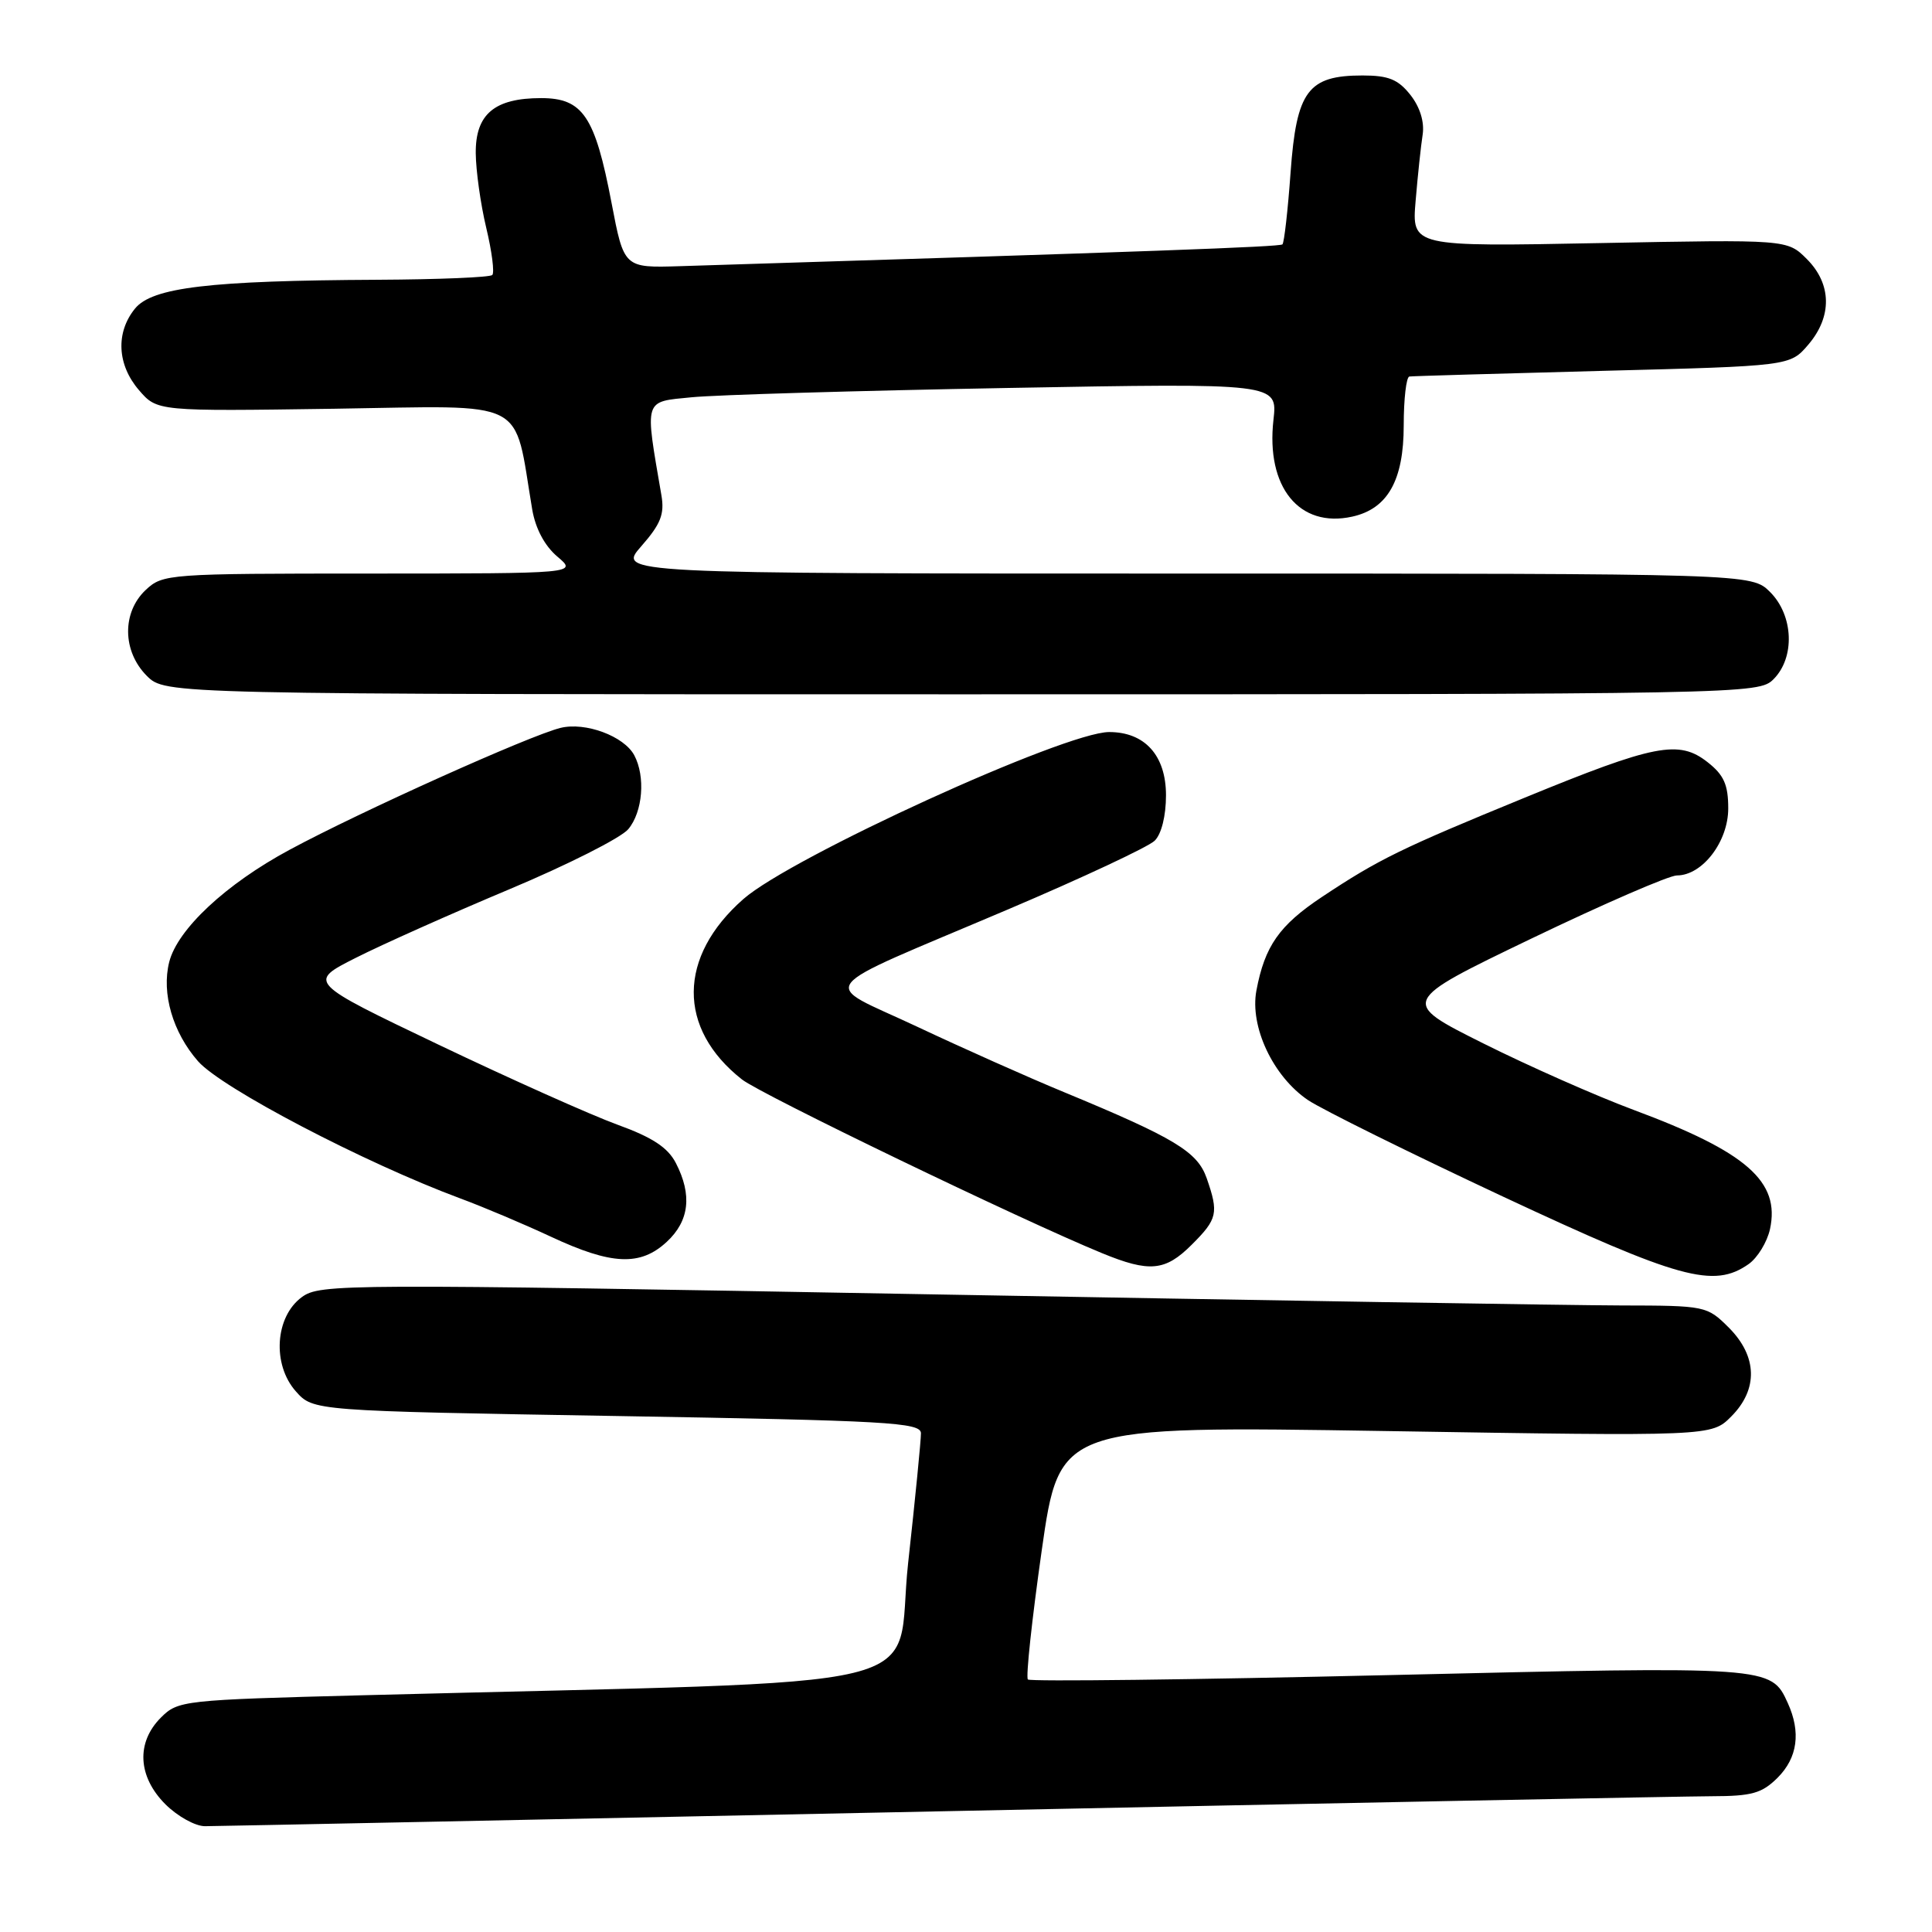 <?xml version="1.0" encoding="UTF-8" standalone="no"?>
<!DOCTYPE svg PUBLIC "-//W3C//DTD SVG 1.1//EN" "http://www.w3.org/Graphics/SVG/1.1/DTD/svg11.dtd" >
<svg xmlns="http://www.w3.org/2000/svg" xmlns:xlink="http://www.w3.org/1999/xlink" version="1.1" viewBox="0 0 256 256">
 <g >
 <path fill="currentColor"
d=" M 125.00 240.00 C 177.53 238.91 223.33 238.02 226.80 238.01 C 232.14 238.00 233.46 237.63 235.55 235.55 C 238.19 232.90 238.65 229.53 236.89 225.66 C 234.66 220.77 234.70 220.77 184.04 221.96 C 158.02 222.57 136.49 222.83 136.20 222.54 C 135.91 222.25 136.74 214.56 138.03 205.47 C 140.39 188.93 140.39 188.93 183.59 189.62 C 226.78 190.32 226.78 190.32 229.39 187.70 C 232.99 184.10 232.87 179.72 229.08 175.92 C 226.19 173.04 226.00 173.00 214.83 172.98 C 208.60 172.97 167.28 172.30 123.00 171.50 C 45.35 170.10 42.41 170.11 40.00 171.87 C 36.44 174.47 36.04 180.80 39.20 184.36 C 41.50 186.95 41.50 186.95 81.75 187.63 C 117.62 188.24 122.00 188.48 122.03 189.91 C 122.04 190.78 121.28 198.54 120.33 207.13 C 118.41 224.63 126.92 222.57 48.07 224.63 C 24.26 225.25 23.59 225.32 21.32 227.59 C 18.02 230.89 18.25 235.41 21.92 239.08 C 23.53 240.68 25.89 241.99 27.17 241.98 C 28.45 241.98 72.47 241.08 125.00 240.00 Z  M 231.70 167.50 C 232.88 166.67 234.15 164.59 234.53 162.88 C 235.91 156.56 231.44 152.64 216.50 147.08 C 211.55 145.24 202.55 141.26 196.51 138.24 C 185.52 132.74 185.52 132.74 202.91 124.37 C 212.48 119.77 221.16 116.00 222.20 116.00 C 225.57 116.00 229.00 111.53 229.00 107.12 C 229.00 103.98 228.43 102.69 226.26 100.99 C 222.46 98.00 219.28 98.62 202.00 105.71 C 185.61 112.43 182.68 113.86 175.18 118.84 C 169.51 122.61 167.59 125.35 166.48 131.25 C 165.58 136.04 168.69 142.64 173.32 145.77 C 175.17 147.01 186.76 152.75 199.08 158.52 C 222.58 169.51 227.07 170.74 231.70 167.50 Z  M 157.92 164.92 C 161.33 161.52 161.50 160.74 159.89 156.11 C 158.66 152.60 155.64 150.78 141.00 144.72 C 136.32 142.79 127.55 138.88 121.50 136.03 C 108.54 129.93 107.13 131.74 133.57 120.50 C 143.43 116.31 152.18 112.21 153.00 111.40 C 153.90 110.52 154.50 108.10 154.50 105.38 C 154.50 100.11 151.70 97.00 146.97 97.00 C 141.11 97.00 104.84 113.56 98.50 119.13 C 89.80 126.77 89.73 136.28 98.31 143.03 C 100.84 145.02 135.35 161.67 146.00 166.04 C 152.32 168.64 154.40 168.44 157.92 164.92 Z  M 88.35 164.55 C 91.34 161.78 91.74 158.33 89.55 154.10 C 88.49 152.05 86.44 150.70 81.80 149.02 C 78.34 147.76 67.69 143.00 58.14 138.44 C 40.77 130.14 40.77 130.14 47.14 126.92 C 50.64 125.15 59.80 121.06 67.50 117.83 C 75.20 114.60 82.29 111.02 83.25 109.87 C 85.17 107.58 85.55 102.89 84.04 100.07 C 82.68 97.54 77.57 95.64 74.27 96.45 C 70.20 97.45 47.76 107.54 38.39 112.59 C 29.94 117.13 23.51 123.14 22.42 127.48 C 21.38 131.61 22.89 136.80 26.24 140.62 C 29.37 144.18 48.31 154.09 61.00 158.80 C 64.03 159.92 69.42 162.20 73.00 163.87 C 81.05 167.63 84.84 167.80 88.35 164.55 Z  M 235.00 90.00 C 237.87 87.13 237.66 81.56 234.55 78.45 C 232.09 76.00 232.09 76.00 156.94 76.00 C 81.79 76.00 81.79 76.00 84.98 72.37 C 87.55 69.44 88.07 68.13 87.64 65.62 C 85.42 52.70 85.24 53.27 91.65 52.64 C 94.87 52.32 113.65 51.77 133.39 51.41 C 169.29 50.76 169.29 50.76 168.74 55.63 C 167.73 64.55 172.16 70.00 179.16 68.46 C 183.87 67.43 186.00 63.66 186.00 56.37 C 186.00 52.86 186.34 49.95 186.75 49.89 C 187.16 49.83 198.68 49.50 212.34 49.14 C 237.18 48.50 237.18 48.50 239.59 45.69 C 242.79 41.96 242.73 37.64 239.41 34.32 C 236.82 31.73 236.82 31.73 211.94 32.21 C 187.06 32.69 187.06 32.69 187.58 26.59 C 187.86 23.24 188.28 19.30 188.51 17.83 C 188.76 16.16 188.16 14.20 186.89 12.58 C 185.26 10.52 183.99 10.00 180.54 10.00 C 173.31 10.00 171.79 12.04 171.01 22.83 C 170.65 27.86 170.16 32.16 169.93 32.38 C 169.57 32.71 152.64 33.33 90.09 35.27 C 82.68 35.50 82.68 35.50 81.03 26.87 C 78.84 15.39 77.23 13.00 71.70 13.00 C 65.52 13.00 62.99 15.13 63.04 20.31 C 63.06 22.61 63.68 27.06 64.43 30.19 C 65.18 33.32 65.54 36.13 65.23 36.44 C 64.92 36.75 58.10 37.03 50.08 37.07 C 27.74 37.18 20.16 38.08 17.88 40.90 C 15.31 44.07 15.52 48.33 18.41 51.69 C 20.83 54.50 20.83 54.50 44.31 54.16 C 70.37 53.77 68.00 52.56 70.52 67.50 C 70.95 70.03 72.17 72.33 73.85 73.75 C 76.50 75.99 76.50 75.99 49.06 76.00 C 22.28 76.00 21.57 76.05 19.31 78.17 C 16.14 81.15 16.21 86.30 19.45 89.55 C 21.91 92.00 21.91 92.00 127.45 92.00 C 231.67 92.00 233.03 91.97 235.00 90.00 Z "/>
</g>
</svg>